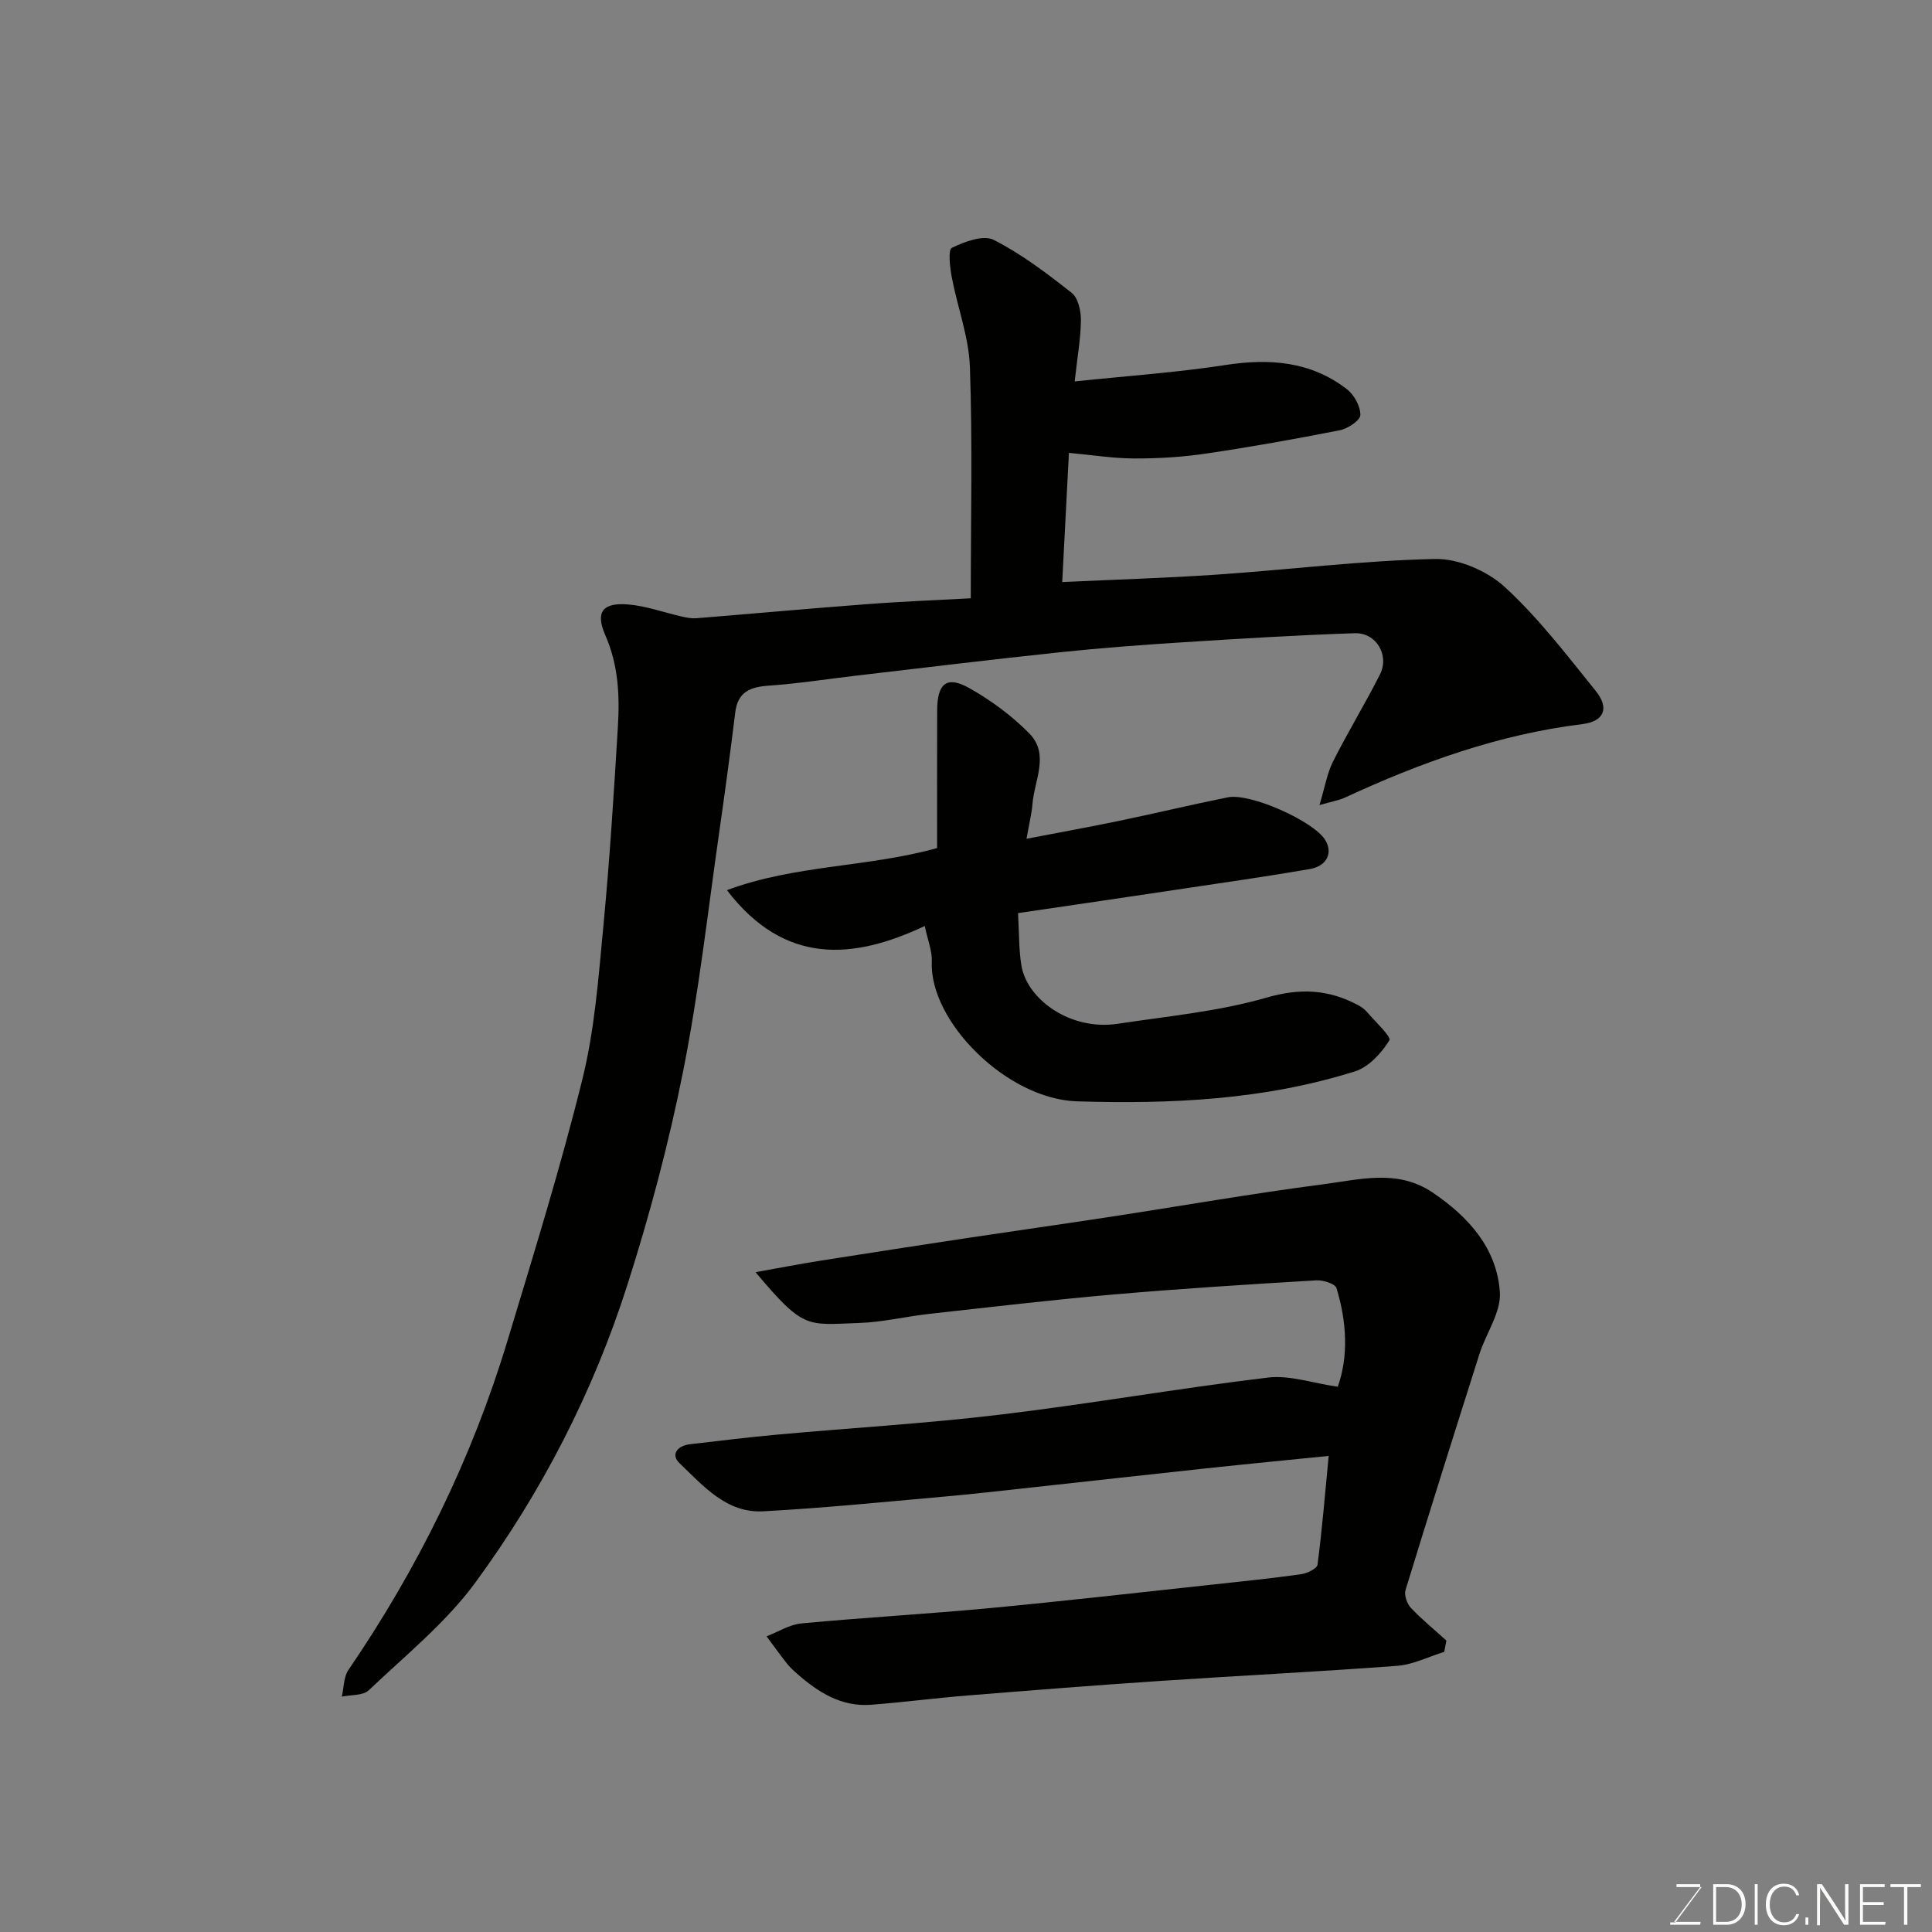<svg enable-background="new 0 0 400 400" viewBox="0 0 400 400" xmlns="http://www.w3.org/2000/svg"><rect x="0" y="0" width="400" height="400" fill="#808080" stroke="none"/><path d="m200.99 123.87c0-16.28.37-32.09-.18-47.87-.22-6.24-2.58-12.39-3.76-18.63-.38-2.04-.79-5.66.02-6.06 2.63-1.27 6.51-2.74 8.66-1.65 5.77 2.93 11.03 6.94 16.15 10.97 1.33 1.04 1.92 3.7 1.91 5.61-.02 3.71-.7 7.41-1.29 12.73 11.06-1.16 21.18-1.85 31.16-3.39 9.17-1.42 17.69-.79 25.19 4.99 1.51 1.16 2.81 3.54 2.8 5.35 0 1.09-2.59 2.83-4.23 3.15-9.26 1.83-18.56 3.49-27.89 4.86-4.87.72-9.85 1.01-14.78.99-4.36-.02-8.72-.73-13.44-1.16-.45 8.6-.92 17.72-1.39 26.75 11-.52 21.5-.83 31.97-1.54 15.09-1.03 30.15-2.92 45.25-3.24 4.84-.1 10.79 2.48 14.42 5.81 6.98 6.41 12.83 14.09 18.82 21.51 2.89 3.58 1.73 6.31-2.77 6.87-17.35 2.13-33.51 7.97-49.24 15.25-1.14.52-2.42.72-5.19 1.52 1.14-3.78 1.59-6.6 2.81-9.03 3.07-6.09 6.64-11.94 9.72-18.03 2.01-3.97-.78-8.68-5.22-8.53-11.87.4-23.74 1.12-35.6 1.88-8.54.54-17.08 1.18-25.59 2.08-14.01 1.48-28 3.19-41.99 4.82-6.02.7-12.03 1.65-18.07 2.07-3.84.26-6.48 1.23-7.01 5.52-1 8.12-2.09 16.23-3.25 24.32-2.4 16.66-4.25 33.43-7.53 49.92-2.97 14.95-6.92 29.79-11.56 44.32-7.08 22.19-17.72 42.86-31.46 61.6-6.12 8.35-14.49 15.1-22.08 22.32-1.2 1.14-3.69.92-5.58 1.32.43-1.86.37-4.06 1.37-5.53 14.37-21.04 25.51-43.64 32.89-68.03 5.45-18.04 11.05-36.07 15.57-54.36 2.53-10.26 3.31-21 4.32-31.58 1.31-13.77 2.18-27.58 3.01-41.39.38-6.4.1-12.7-2.61-18.87-2.11-4.81-.53-6.78 4.66-6.37 3.79.3 7.48 1.68 11.23 2.52.96.22 1.97.41 2.94.34 11.63-.94 23.26-2 34.9-2.88 7.09-.56 14.18-.83 21.94-1.25z" fill="#010100"/><path d="m275.09 301.43c-8.81.89-17.1 1.69-25.39 2.58-11.9 1.27-23.8 2.62-35.7 3.91-6.36.69-12.72 1.43-19.1 1.99-12.29 1.09-24.58 2.33-36.9 2.99-7.6.41-12.4-5.28-17.31-9.96-1.91-1.82-.4-3.63 2.17-3.93 6.02-.69 12.04-1.45 18.08-1.99 15.39-1.4 30.84-2.3 46.18-4.14 18.51-2.22 36.89-5.45 55.4-7.67 4.47-.54 9.22 1.15 14.45 1.9 2.23-6.26 1.88-13.38-.26-20.42-.27-.9-2.77-1.69-4.18-1.61-13.98.84-27.96 1.71-41.91 2.92-12.75 1.11-25.46 2.61-38.18 4.02-4.88.54-9.72 1.73-14.6 1.89-10.87.36-11.34 1.44-21.42-10.52 4.98-.89 9.2-1.7 13.45-2.38 10.16-1.61 20.34-3.17 30.51-4.71 9.7-1.46 19.42-2.83 29.11-4.31 14.86-2.27 29.67-4.88 44.57-6.81 7.5-.97 15.28-3.18 22.52 1.7 7.47 5.05 13.3 11.52 13.95 20.61.3 4.15-2.84 8.5-4.22 12.82-5.17 16.28-10.31 32.56-15.31 48.89-.32 1.05.3 2.83 1.1 3.68 2.28 2.42 4.89 4.54 7.36 6.78-.15.78-.3 1.56-.45 2.34-3.24 1-6.44 2.64-9.74 2.89-16.45 1.24-32.93 2.04-49.39 3.15-13.14.88-26.28 1.92-39.41 2.98-6.71.54-13.39 1.41-20.1 1.93-6.15.48-10.97-2.57-15.36-6.44-.75-.66-1.49-1.35-2.11-2.13-1.44-1.83-2.8-3.72-4.19-5.59 2.4-.93 4.75-2.45 7.22-2.68 12.95-1.22 25.94-1.94 38.89-3.16 15.52-1.46 31-3.24 46.5-4.91 6.03-.65 12.07-1.27 18.07-2.12 1.24-.17 3.28-1.16 3.39-1.97.97-7.45 1.58-14.94 2.31-22.52z" fill="#010100"/><path d="m210.77 189.05c.25 4.26.16 7.6.7 10.84 1.16 7.01 10.1 13.56 19.96 12.07 10.32-1.57 20.86-2.54 30.82-5.42 6.94-2.01 12.75-1.69 18.8 1.49.72.38 1.44.87 1.96 1.48 1.7 1.99 5.1 5.16 4.65 5.88-1.64 2.63-4.25 5.51-7.09 6.41-18.73 5.92-38.09 6.82-57.58 6.22-14.6-.45-30.62-16.63-30.07-28.91.1-2.2-.85-4.46-1.46-7.39-14.89 7.01-29.03 8.14-40.96-7.42 14.13-5.28 29.17-4.71 43.52-8.72 0-9.53-.02-19 .01-28.47.02-5.63 1.98-7.28 6.66-4.64 4.51 2.54 8.84 5.73 12.45 9.42 4.2 4.29 1 9.69.62 14.6-.15 1.92-.64 3.82-1.23 7.17 7.01-1.35 13.15-2.46 19.27-3.73 7.48-1.56 14.91-3.34 22.4-4.85 4.66-.94 17.67 4.88 20.14 8.78 1.68 2.66.43 5.45-3.17 6.07-8.68 1.5-17.4 2.75-26.11 4.05-11.28 1.7-22.54 3.34-34.29 5.07z" fill="#010100"/><g fill="#fbfcfa"><path d="m346.9 398 5.4-7.3h-5.2v-.6h4.9v.6l-5.4 7.2h5.5l-.1.6h-6.2v-.5z"/><path d="m354.7 390.1h2.8c2.3 0 3.9 1.6 3.9 4.1s-1.6 4.3-3.9 4.3h-2.8zm.6 7.8h2c2.2 0 3.3-1.6 3.3-3.6 0-1.8-1-3.6-3.3-3.6h-2z"/><path d="m363.9 390.1v8.4h-.6v-8.4z"/><path d="m372.5 396.3c-.4 1.3-1.4 2.3-3.2 2.3-2.4 0-3.7-1.9-3.7-4.3 0-2.3 1.2-4.3 3.7-4.3 1.8 0 2.9 1 3.2 2.4h-.6c-.4-1.1-1.1-1.8-2.5-1.8-2.1 0-3 1.9-3 3.7s.9 3.7 3 3.7c1.4 0 2.1-.7 2.5-1.7z"/><path d="m373.8 398.5v-1.5h.6v1.5z"/><path d="m376.2 398.5v-8.4h1c1.3 2 4.4 6.6 4.9 7.6-.1-1.2-.1-2.4-.1-3.8v-3.8h.7v8.4h-.9c-1.2-1.9-4.4-6.8-5-7.7.1 1.1 0 2.3 0 3.9v3.9h-.6z"/><path d="m390 394.4h-4.3v3.5h4.7l-.1.6h-5.2v-8.4h5.1v.6h-4.5v3.1h4.3z"/><path d="m394.2 390.7h-2.8v-.6h6.3v.6h-2.8v7.8h-.7z"/></g></svg>